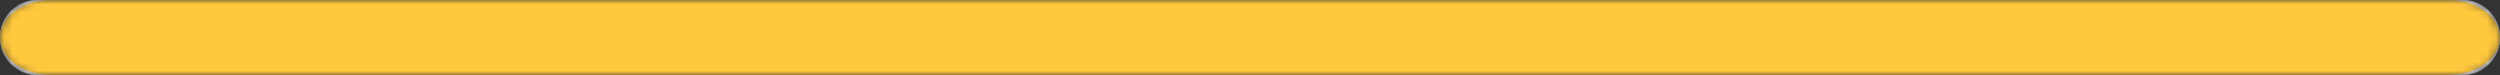 <svg width="300" height="9" viewBox="0 0 300 9" fill="none" xmlns="http://www.w3.org/2000/svg">
<rect x="0" y="0" width="300" height="9" fill="#333333" stroke="none"/>
<mask id="mask0_539_35" style="mask-type:luminance" maskUnits="userSpaceOnUse" x="0" y="0" width="300" height="9">
<path d="M295.5 0H4.5C2.015 0 0 2.015 0 4.5C0 6.985 2.015 9 4.5 9H295.5C297.985 9 300 6.985 300 4.5C300 2.015 297.985 0 295.5 0Z" fill="white"/>
</mask>
<g mask="url(#mask0_539_35)">
<path d="M295.5 0H4.5C2.015 0 0 2.015 0 4.5C0 6.985 2.015 9 4.5 9H295.5C297.985 9 300 6.985 300 4.5C300 2.015 297.985 0 295.5 0Z" fill="white"/>
<path d="M295.5 0H4.5C2.015 0 0 2.015 0 4.5C0 6.985 2.015 9 4.5 9H295.5C297.985 9 300 6.985 300 4.5C300 2.015 297.985 0 295.5 0Z" fill="#E6E6E6"/>
<path d="M293.779 0H6.221C2.785 0 0 2.015 0 4.5C0 6.985 2.785 9 6.221 9H293.779C297.215 9 300 6.985 300 4.5C300 2.015 297.215 0 293.779 0Z" fill="#FFC83D"/>
</g>
</svg>
